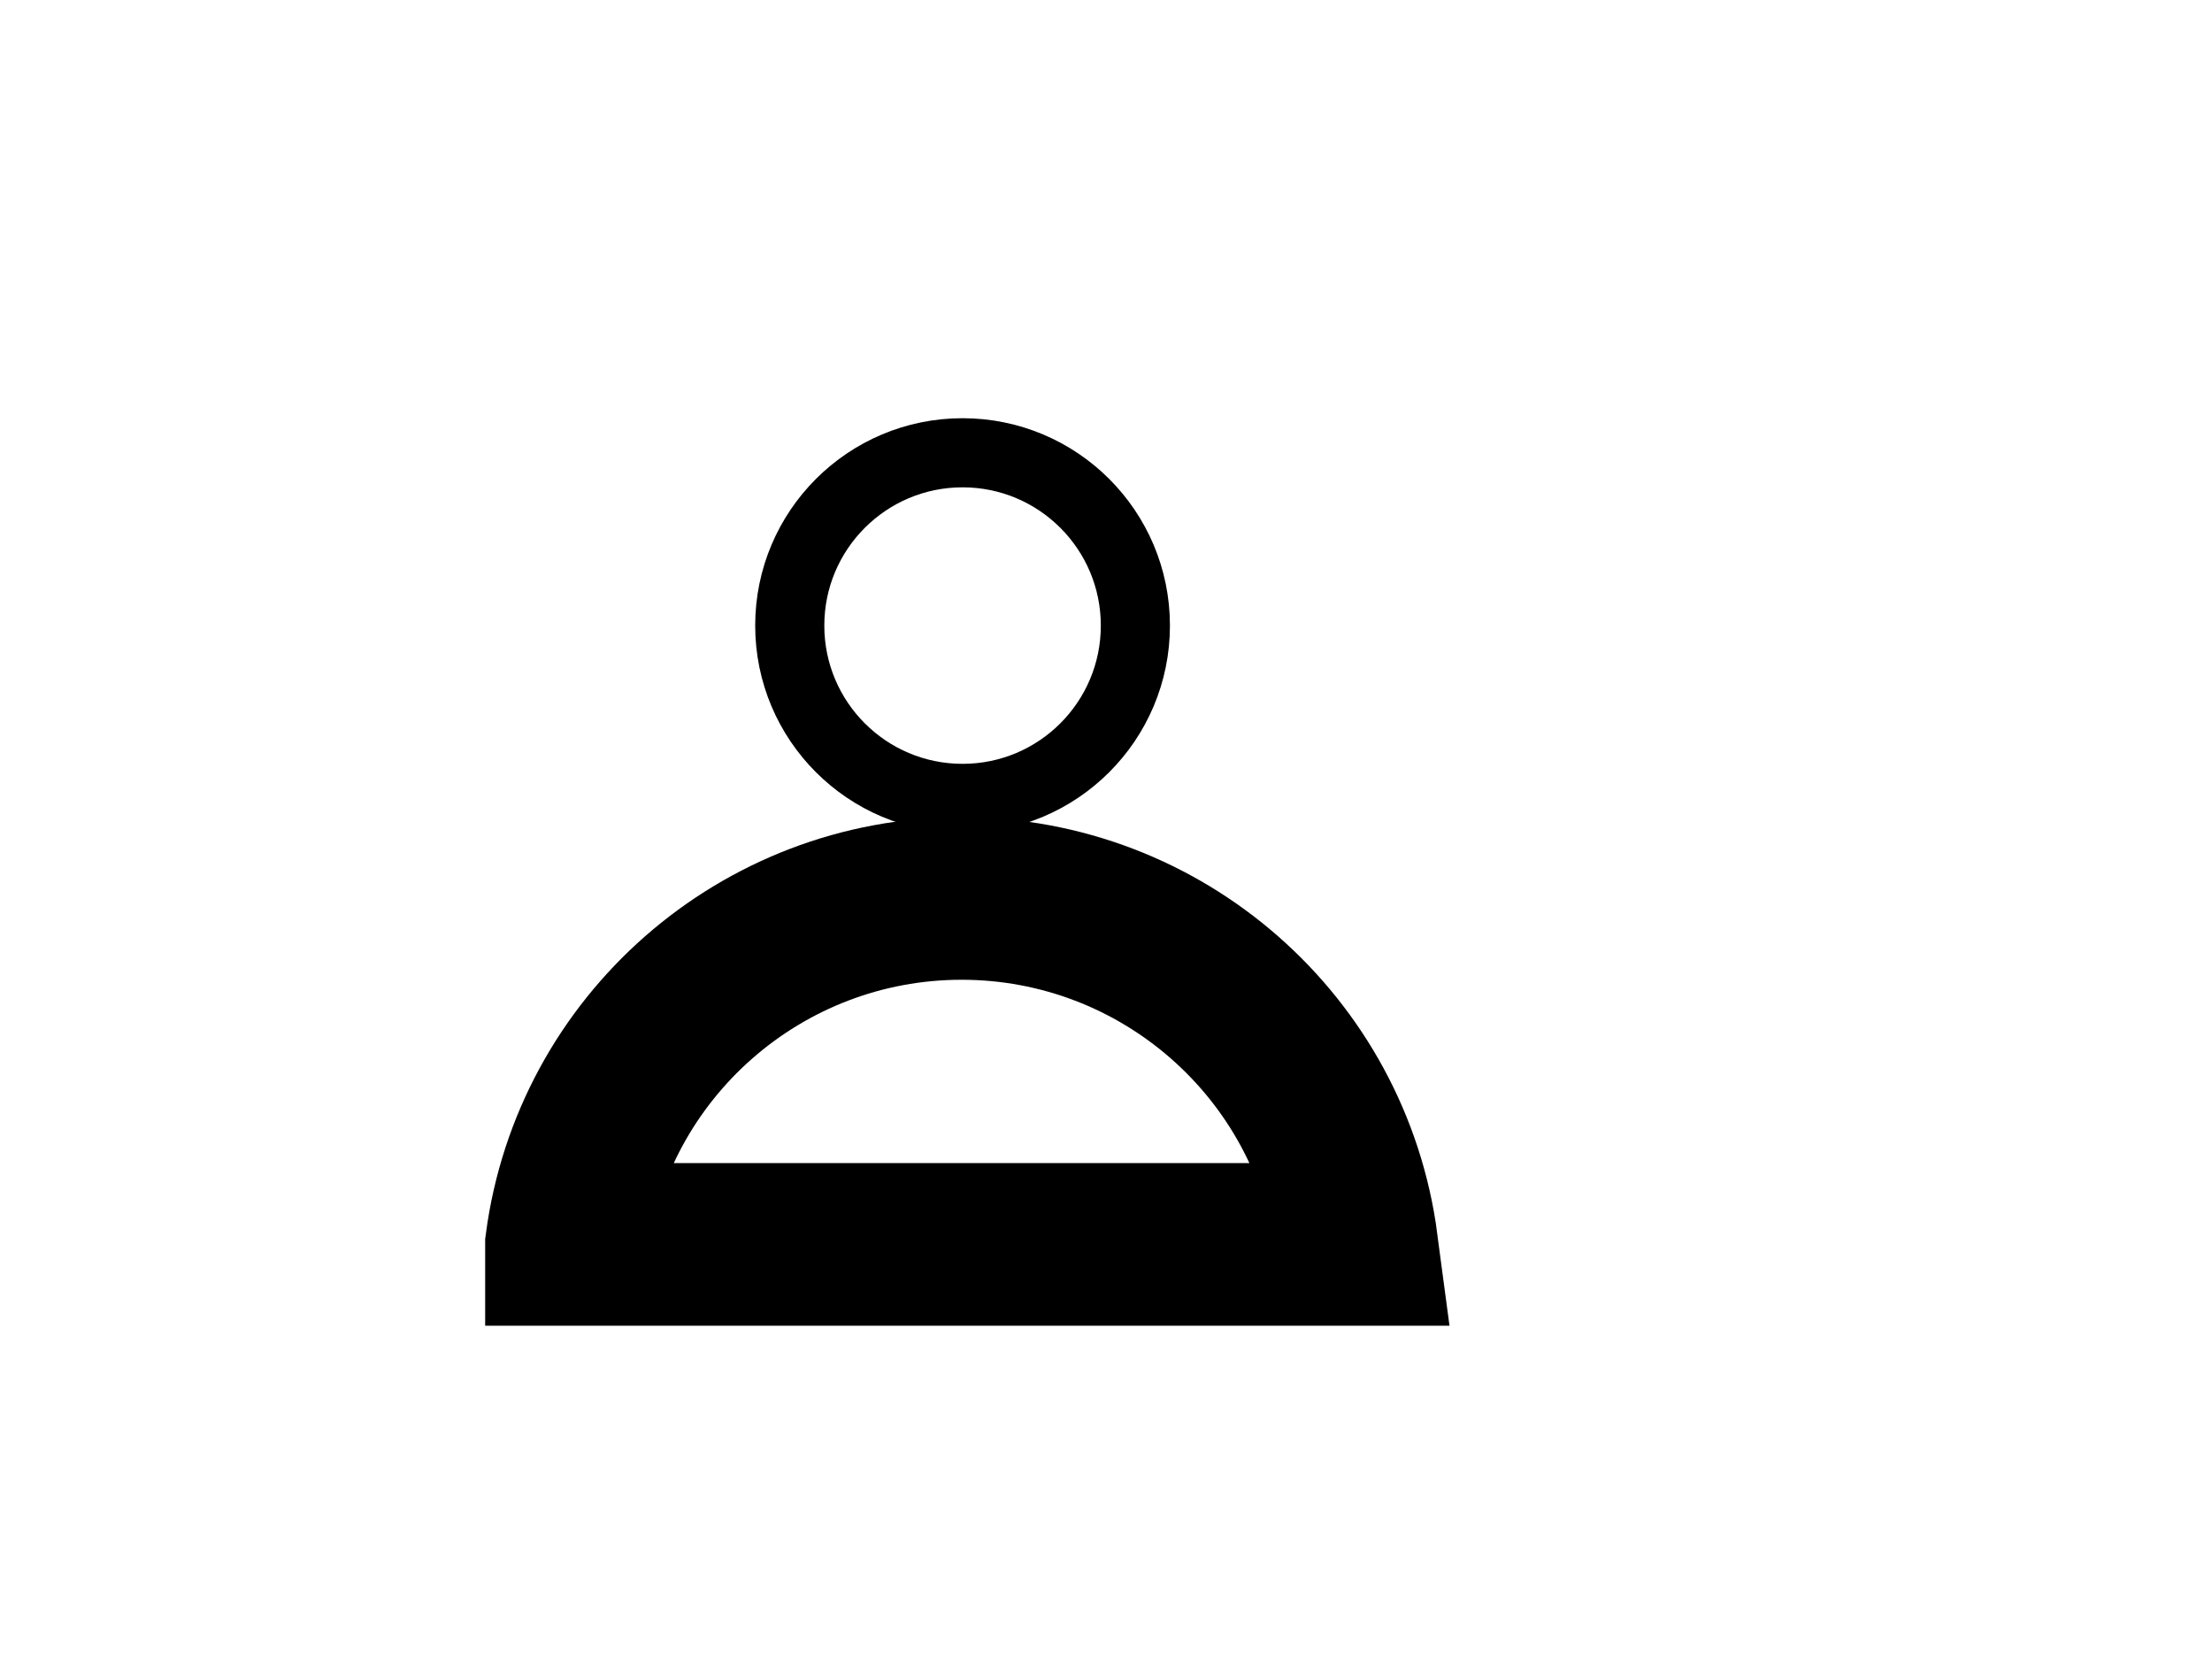 <?xml version="1.0" encoding="UTF-8" standalone="no" ?>
<!DOCTYPE svg PUBLIC "-//W3C//DTD SVG 1.1//EN" "http://www.w3.org/Graphics/SVG/1.1/DTD/svg11.dtd">
<svg xmlns="http://www.w3.org/2000/svg" xmlns:xlink="http://www.w3.org/1999/xlink" version="1.1" width="640" height="480" viewBox="0 0 640 480" xml:space="preserve">
<desc>Created with Fabric.js 3.6.6</desc>
<defs>
</defs>
<g transform="matrix(-1.25 0 0 -1.25 278.5 181)"  >
<circle style="stroke: rgb(0,0,0); stroke-width: 16; stroke-dasharray: none; stroke-linecap: butt; stroke-dashoffset: 0; stroke-linejoin: miter; stroke-miterlimit: 4; fill: none; fill-rule: nonzero; opacity: 1;" vector-effect="non-scaling-stroke"  cx="0" cy="0" r="40" />
</g>
<g transform="matrix(2.94 0 0 2.94 278.22 310)"  >
<path style="stroke: rgb(0,0,0); stroke-width: 16; stroke-dasharray: none; stroke-linecap: butt; stroke-dashoffset: 0; stroke-linejoin: miter; stroke-miterlimit: 4; fill: none; fill-rule: nonzero; opacity: 1;" vector-effect="non-scaling-stroke"  transform=" translate(-48, -48)" d="M 9.113 65.022 C 11.683 45.575 28.302 30.978 48 30.978 c 19.696 0 36.316 14.598 38.887 34.045 H 9.113 z" stroke-linecap="round" />
</g>
</svg>